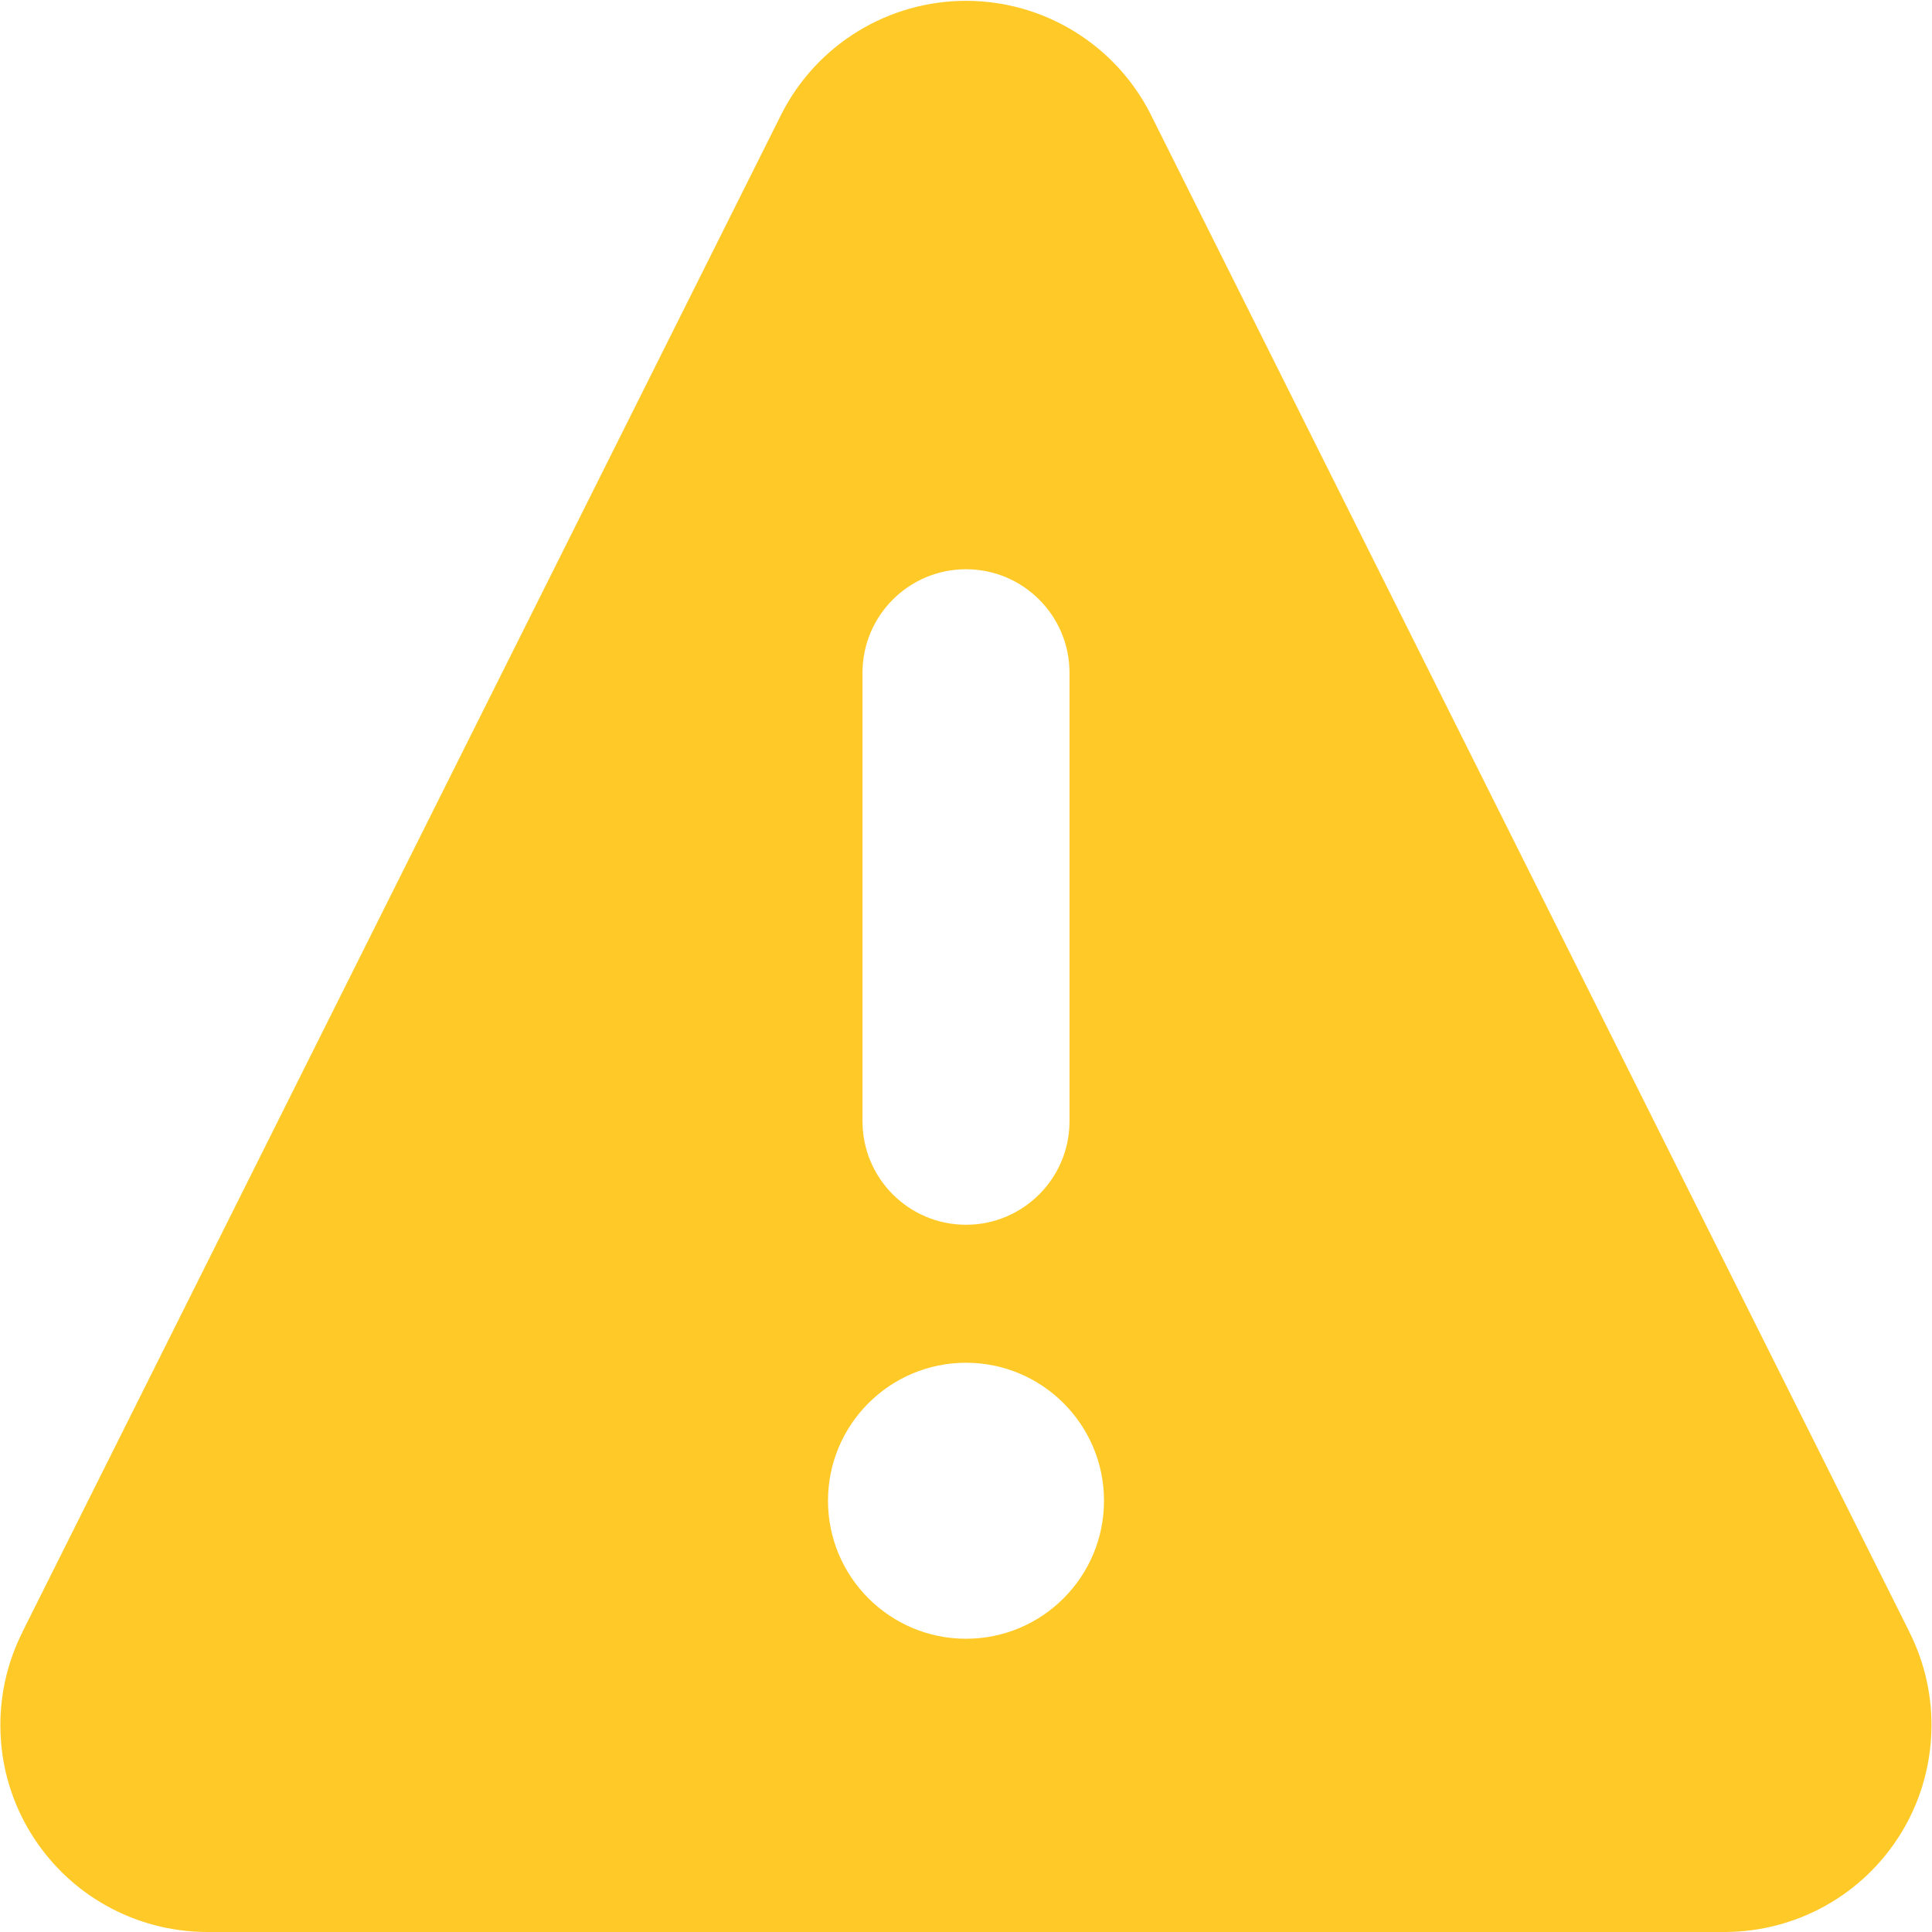 <svg xmlns="http://www.w3.org/2000/svg" fill="none" viewBox="0 0 14 14" height="14" width="14"><g><path fill="#ffca28" fill-rule="evenodd" d="M6.218 0.226c0.236 -0.144 0.506 -0.22 0.782 -0.22 0.276 0 0.547 0.076 0.782 0.22 0.236 0.144 0.427 0.35 0.553 0.596l0.002 0.004 -0 0L13.836 11.825l0 0.001c0.115 0.228 0.17 0.482 0.159 0.737 -0.011 0.256 -0.086 0.504 -0.22 0.722 -0.134 0.218 -0.321 0.398 -0.544 0.523 -0.223 0.125 -0.474 0.191 -0.73 0.192l-0.002 0H1.5l-0.002 0c-0.256 -0.001 -0.507 -0.067 -0.73 -0.192 -0.223 -0.125 -0.41 -0.305 -0.544 -0.523 -0.134 -0.218 -0.21 -0.466 -0.22 -0.722 -0.011 -0.255 0.044 -0.509 0.159 -0.737l0 -0.001L5.663 0.826 5.665 0.822l0 0c0.126 -0.246 0.317 -0.452 0.553 -0.596ZM7 4.125c0.414 0 0.75 0.336 0.75 0.75v3.25c0 0.414 -0.336 0.75 -0.75 0.75s-0.75 -0.336 -0.75 -0.75v-3.25c0 -0.414 0.336 -0.75 0.75 -0.75Zm1 6.75c0 0.552 -0.448 1 -1 1s-1 -0.448 -1 -1 0.448 -1 1 -1 1 0.448 1 1Z" clip-rule="evenodd" stroke-width="1"></path></g></svg>
